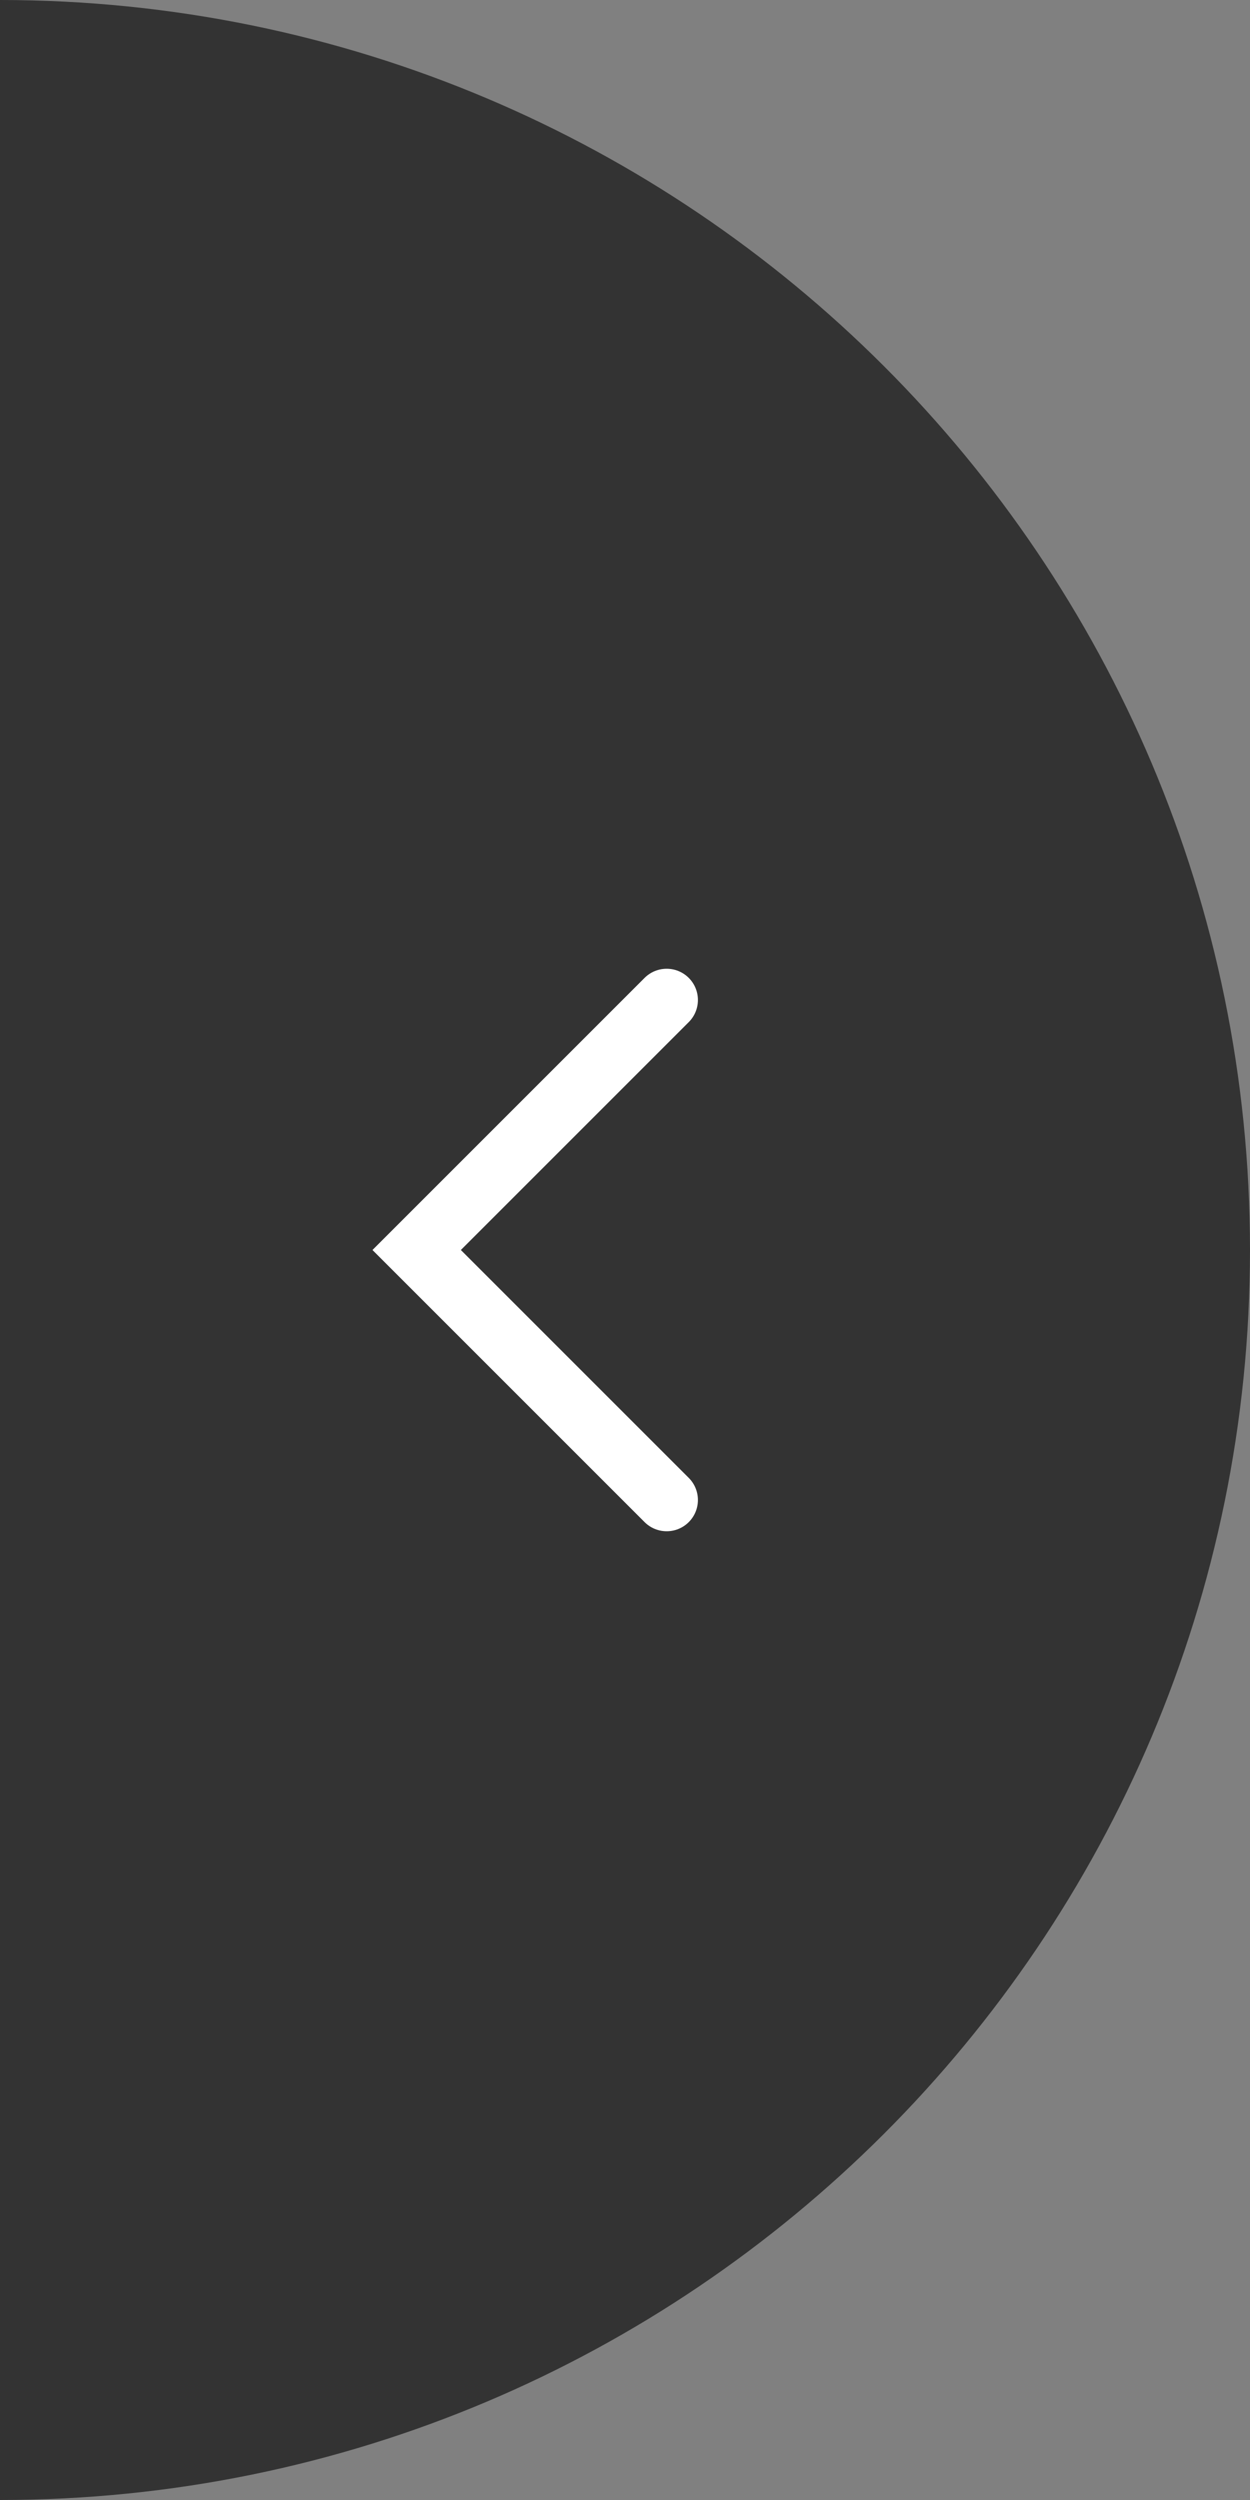 <svg xmlns="http://www.w3.org/2000/svg" width="30" height="60" viewBox="0 0 30 60">
    <rect x="0" y="0" width="30" height="60" fill="#808080" stroke="none"/>
    <g fill="none" fill-rule="evenodd">
        <path fill="#000" d="M0 60c16.569 0 30-13.431 30-30C30 13.431 16.569 0 0 0" opacity=".6"/>
        <path stroke="#FFF" stroke-linecap="round" stroke-width="1.5" d="M10 36L16 30 10 24" transform="rotate(180 13 30)"/>
    </g>
</svg>
